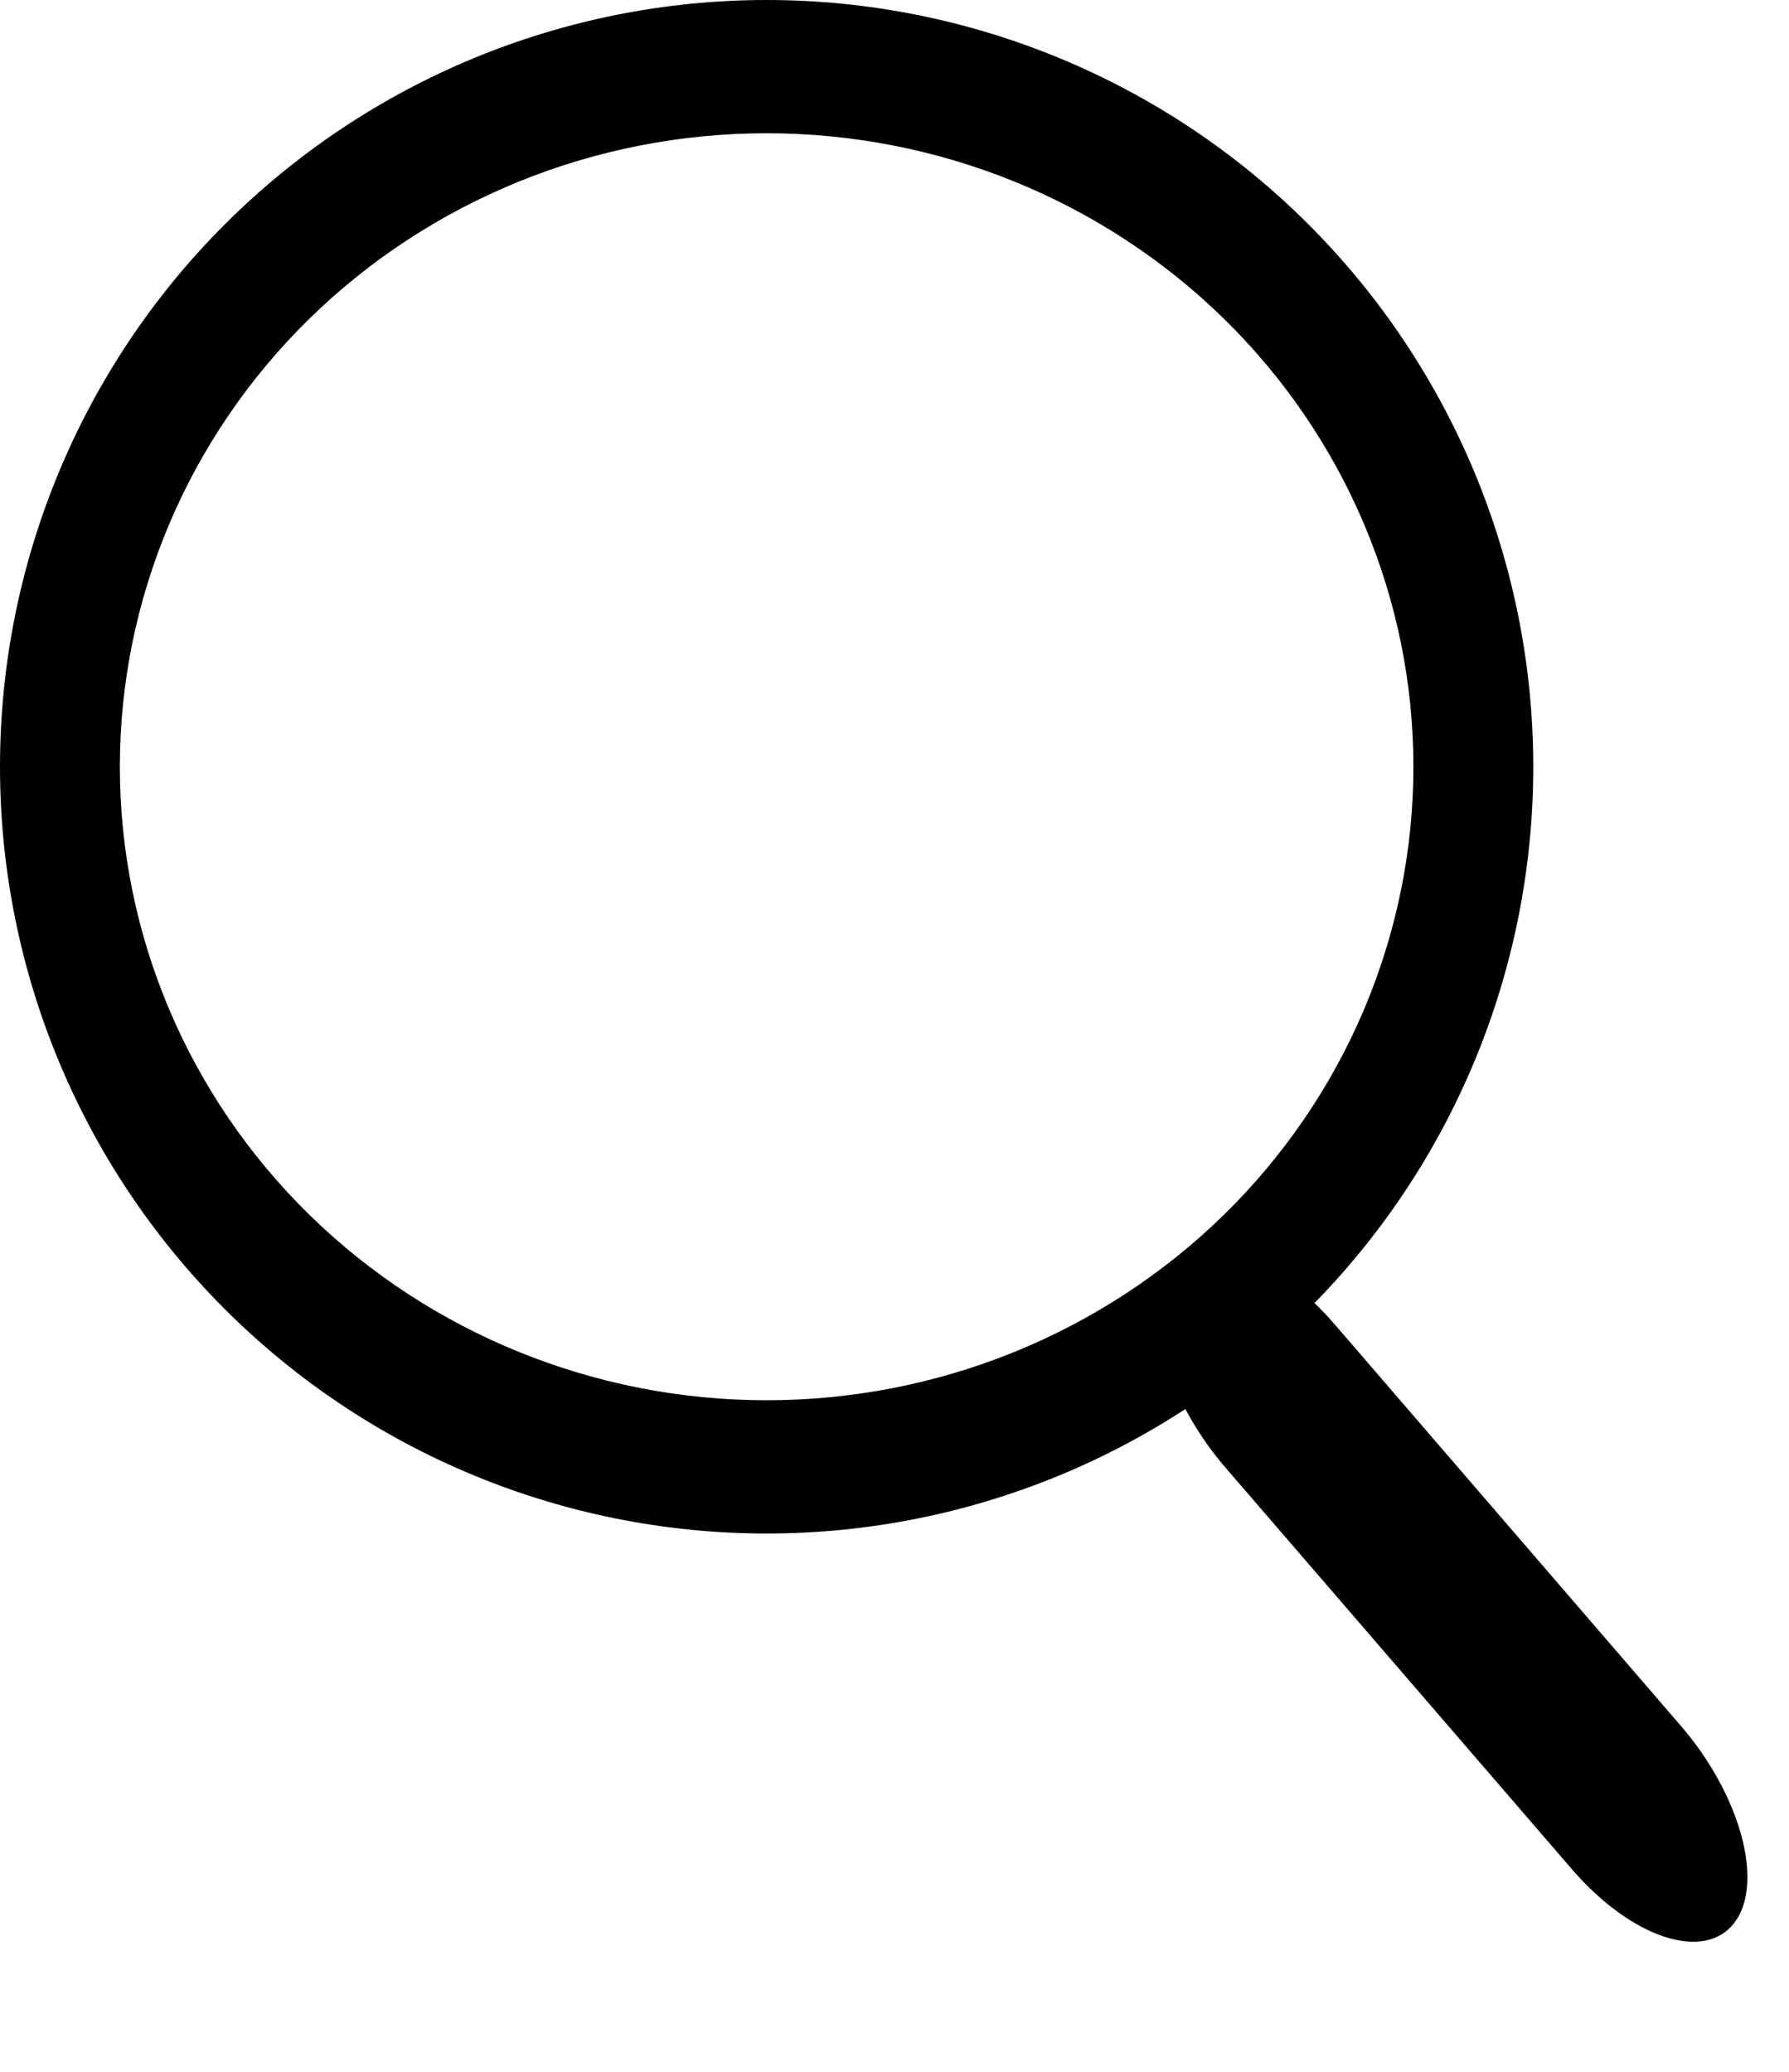 <svg width="19" height="22" viewBox="0 0 19 22" fill="none" xmlns="http://www.w3.org/2000/svg">
<path d="M8.142 0C5.983 2.38296e-06 3.912 0.858 2.385 2.385C0.858 3.912 1.59803e-05 5.983 0 8.142C-1.12143e-06 10.302 0.858 12.372 2.385 13.899C3.912 15.426 5.983 16.284 8.142 16.284C10.302 16.284 12.373 15.426 13.899 13.899C15.426 12.372 16.284 10.302 16.284 8.142C16.284 5.983 15.426 3.912 13.899 2.385C12.373 0.858 10.302 2.38296e-06 8.142 0ZM8.142 1.415C9.044 1.415 9.937 1.589 10.771 1.927C11.604 2.265 12.361 2.761 12.999 3.385C13.637 4.01 14.143 4.752 14.488 5.568C14.833 6.384 15.011 7.259 15.011 8.142C15.011 9.025 14.833 9.9 14.488 10.716C14.143 11.532 13.637 12.274 12.999 12.899C12.361 13.523 11.604 14.019 10.771 14.357C9.937 14.695 9.044 14.869 8.142 14.869C6.32 14.869 4.573 14.16 3.285 12.899C1.997 11.637 1.273 9.926 1.273 8.142C1.273 6.358 1.997 4.647 3.285 3.385C4.573 2.124 6.32 1.415 8.142 1.415Z" fill="black"/>
<path d="M17.852 18.327L14.175 14.063C13.541 13.328 12.767 13.073 12.447 13.492C12.126 13.912 12.38 14.848 13.014 15.583L16.692 19.846C17.326 20.581 18.1 20.837 18.42 20.417C18.74 19.998 18.486 19.062 17.852 18.327Z" fill="black"/>
</svg>
